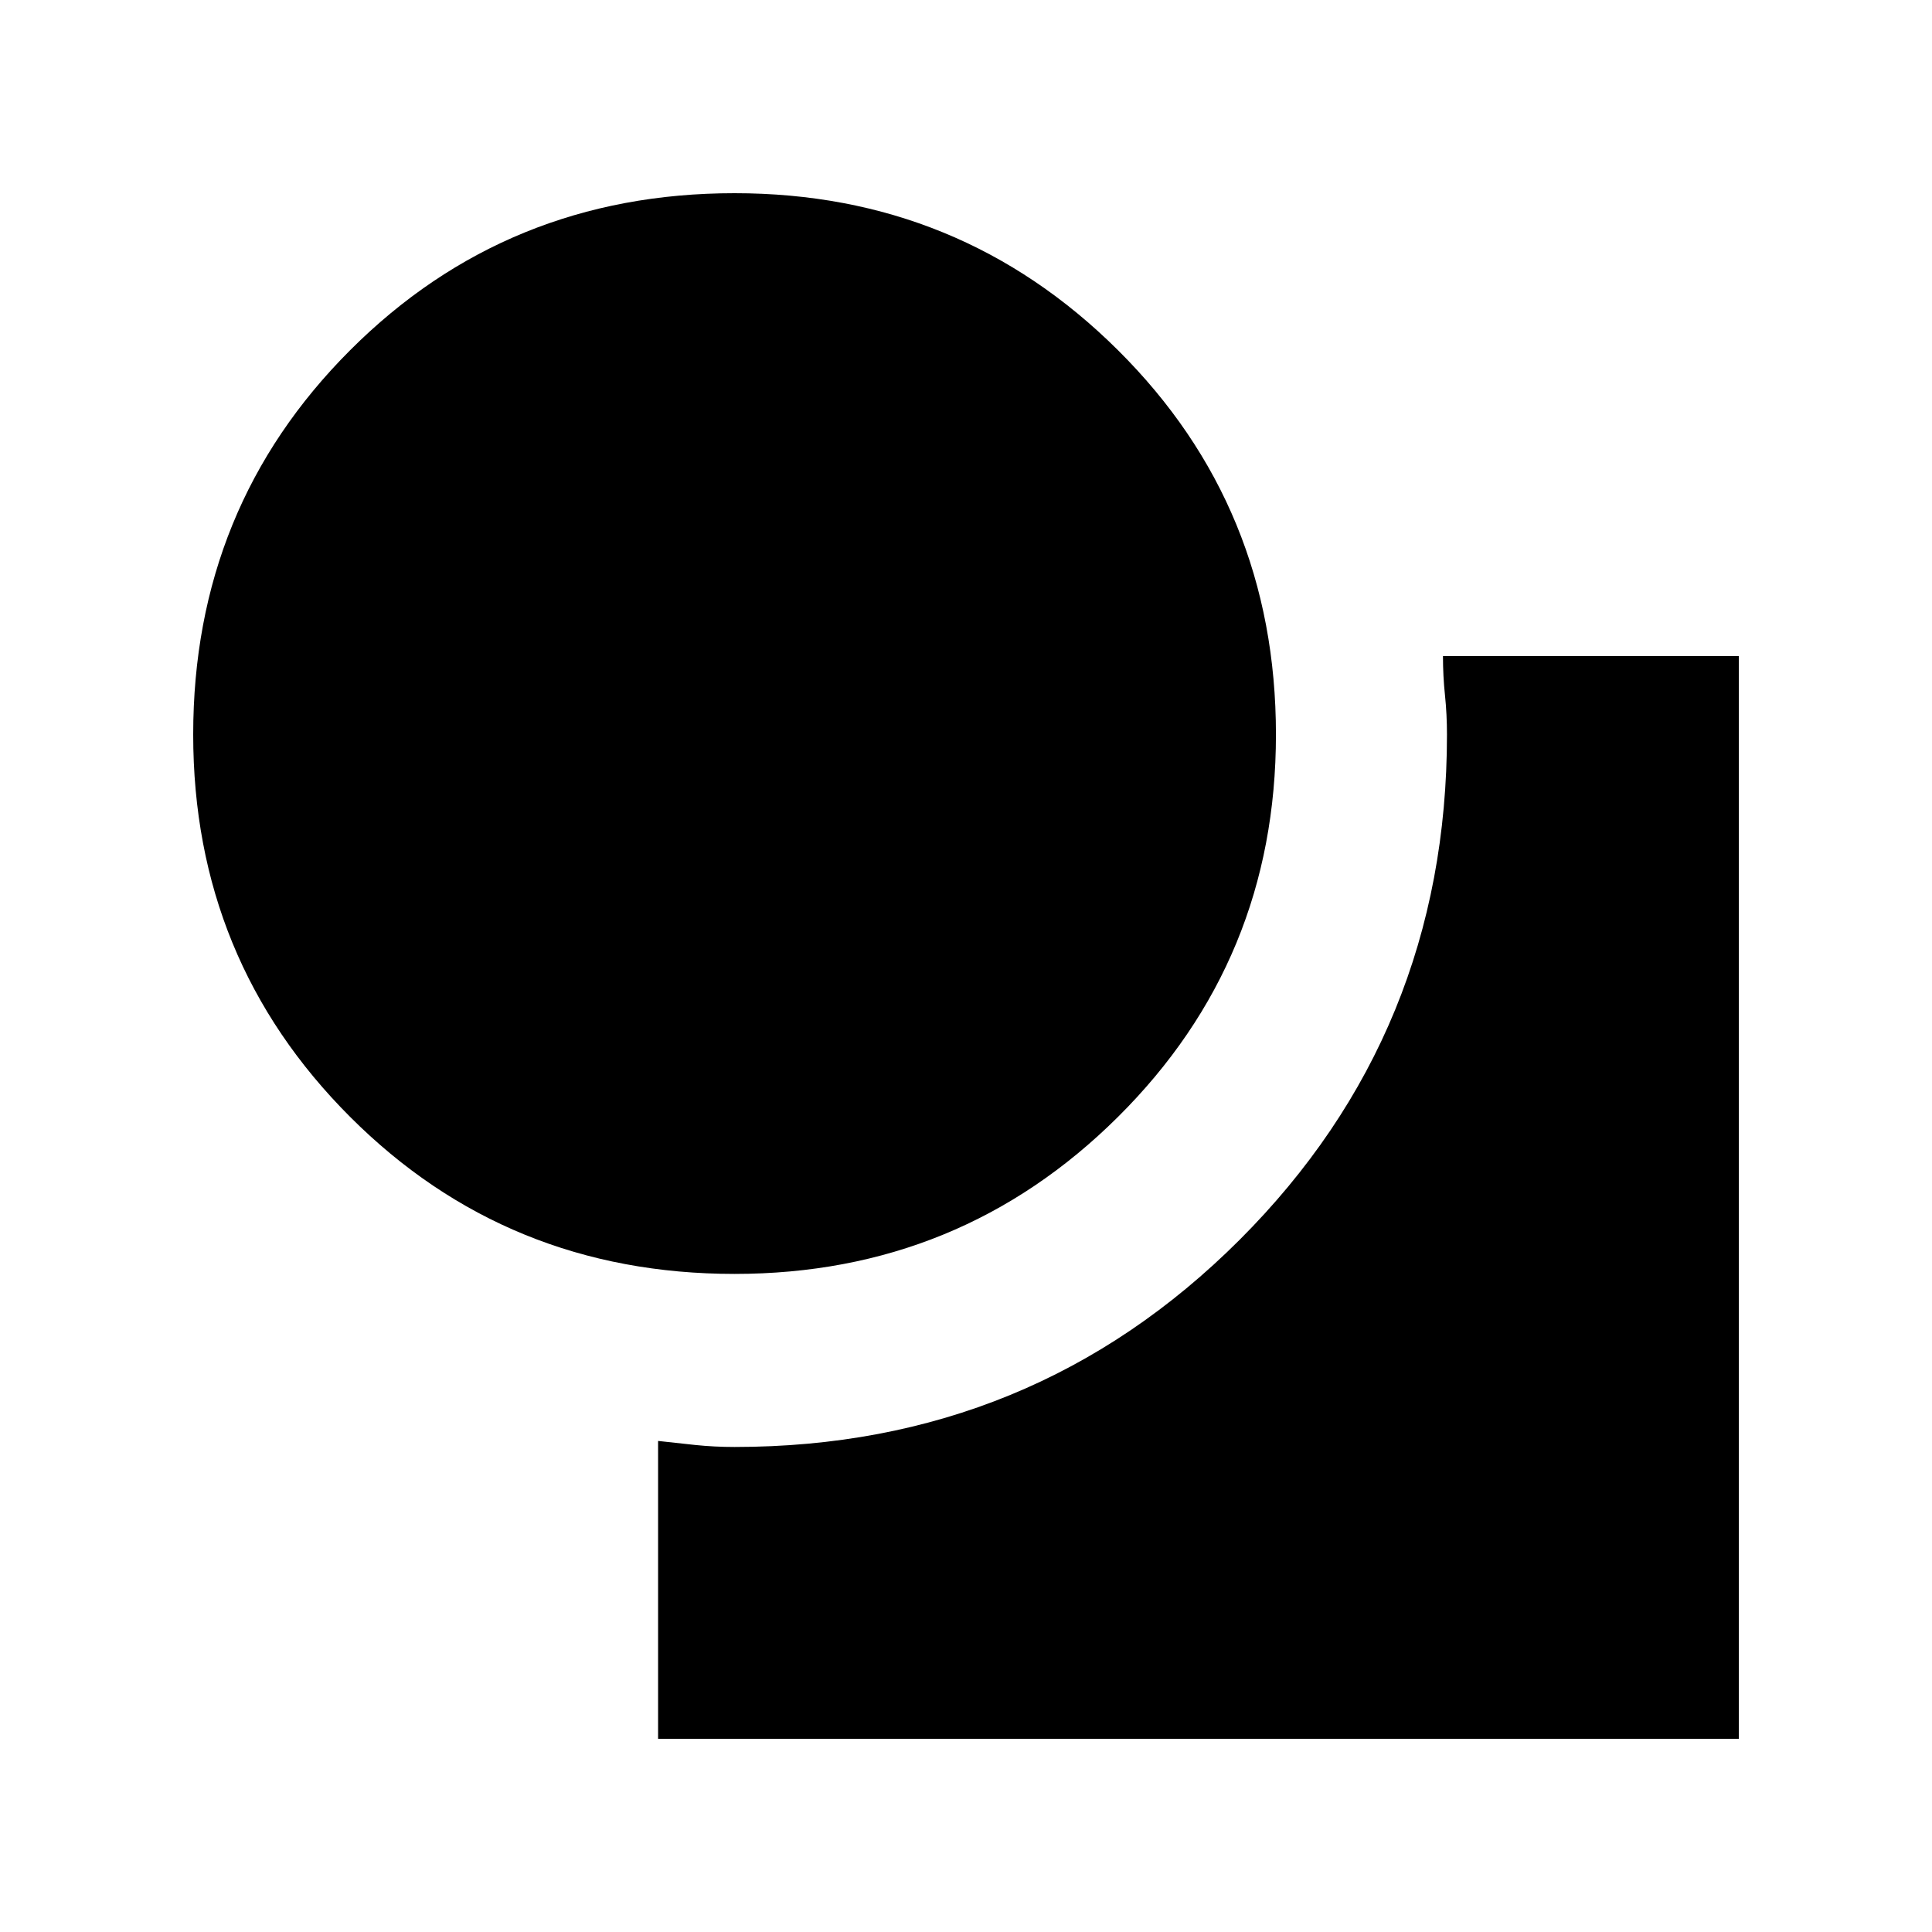 <svg xmlns="http://www.w3.org/2000/svg" height="40" width="40"><path d="M15.208 26.375q-4.708 0-7.958-3.25T4 15.208Q4 10.5 7.25 7.25T15.208 4q4.667 0 7.938 3.25t3.271 7.958q0 4.667-3.271 7.917t-7.938 3.25ZM13.625 36v-6.167q.375.042.771.084.396.041.812.041 6.167 0 10.459-4.291 4.291-4.292 4.291-10.459 0-.416-.041-.812-.042-.396-.042-.813H36V36Z"/></svg>
